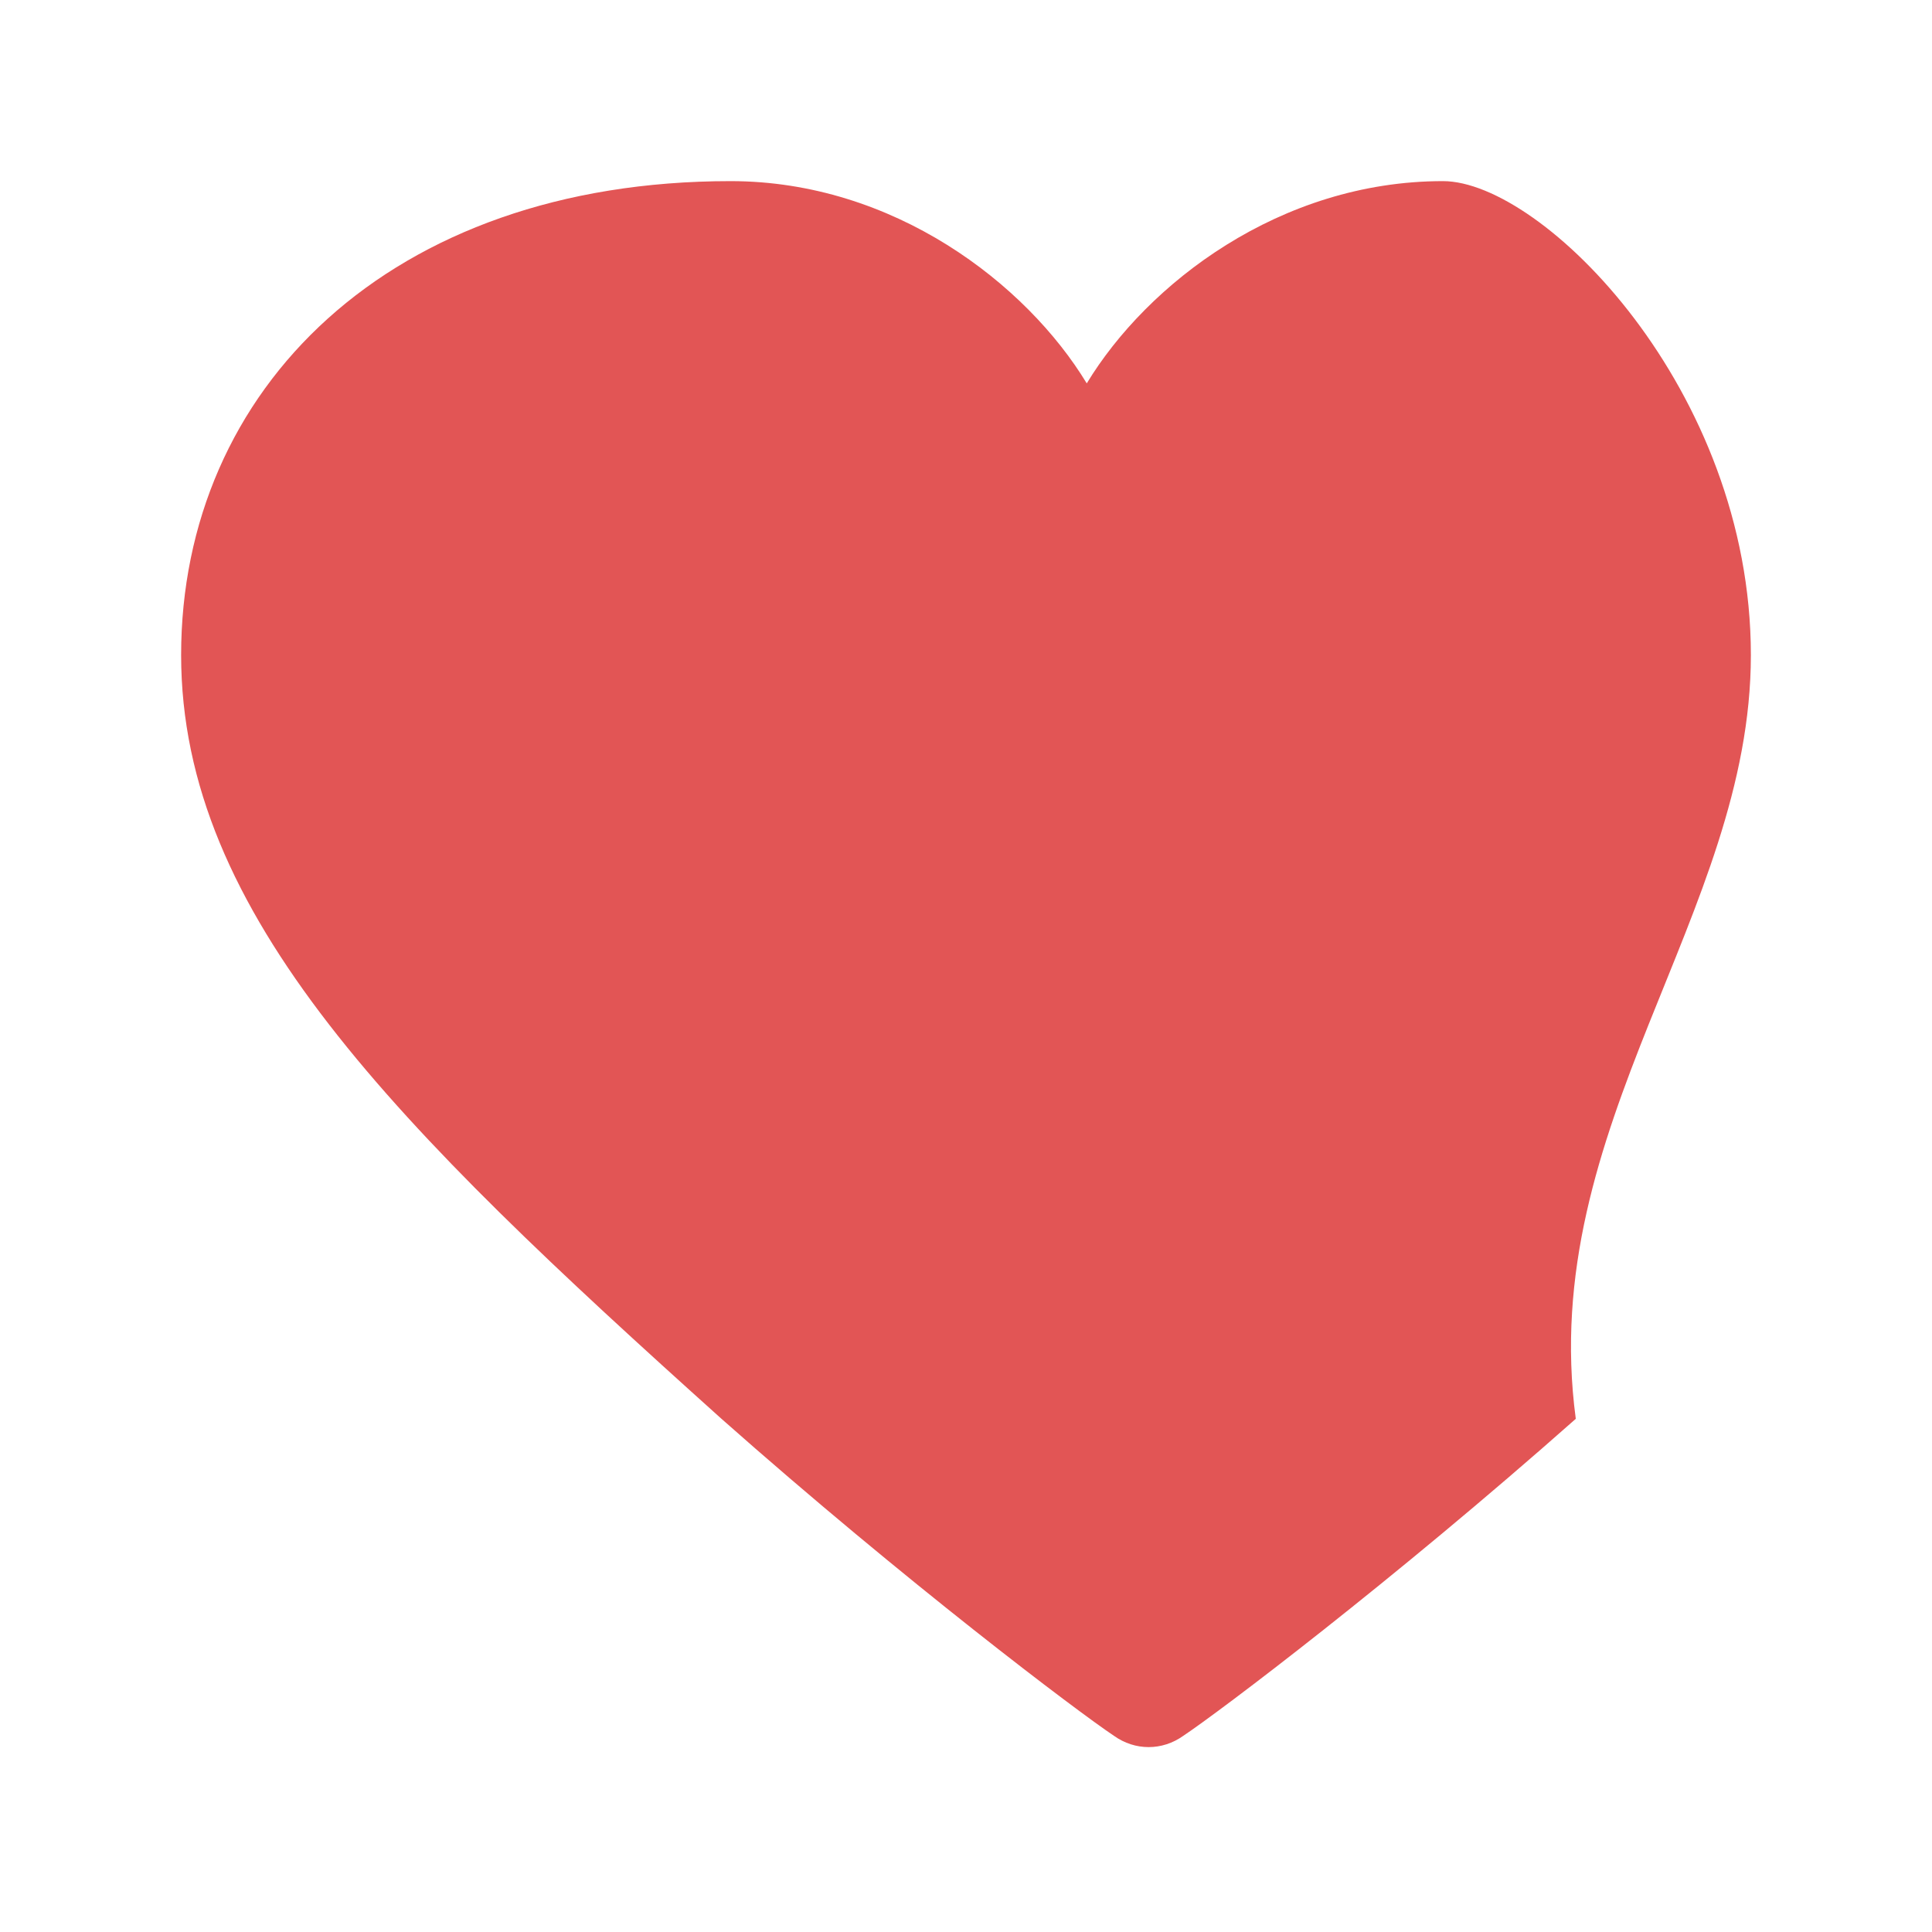 <svg xmlns="http://www.w3.org/2000/svg" viewBox="0 0 64 64">
  <title>Heart</title>
  <path fill="#e25555" d="M47.8 6c-5.4 0-9.8 3.4-11.8 6.7-2-3.3-6.4-6.7-11.8-6.7C12.9 6 6 12.9 6 21.7c0 8.6 7.1 15.6 17.9 25.3 6.1 5.4 11.8 9.7 13 10.5.7.5 1.6.5 2.3 0 1.2-.8 6.9-5.1 13-10.5C50.9 37.3 58 30.3 58 21.7 58 12.9 51.1 6 47.8 6z"/>
</svg>